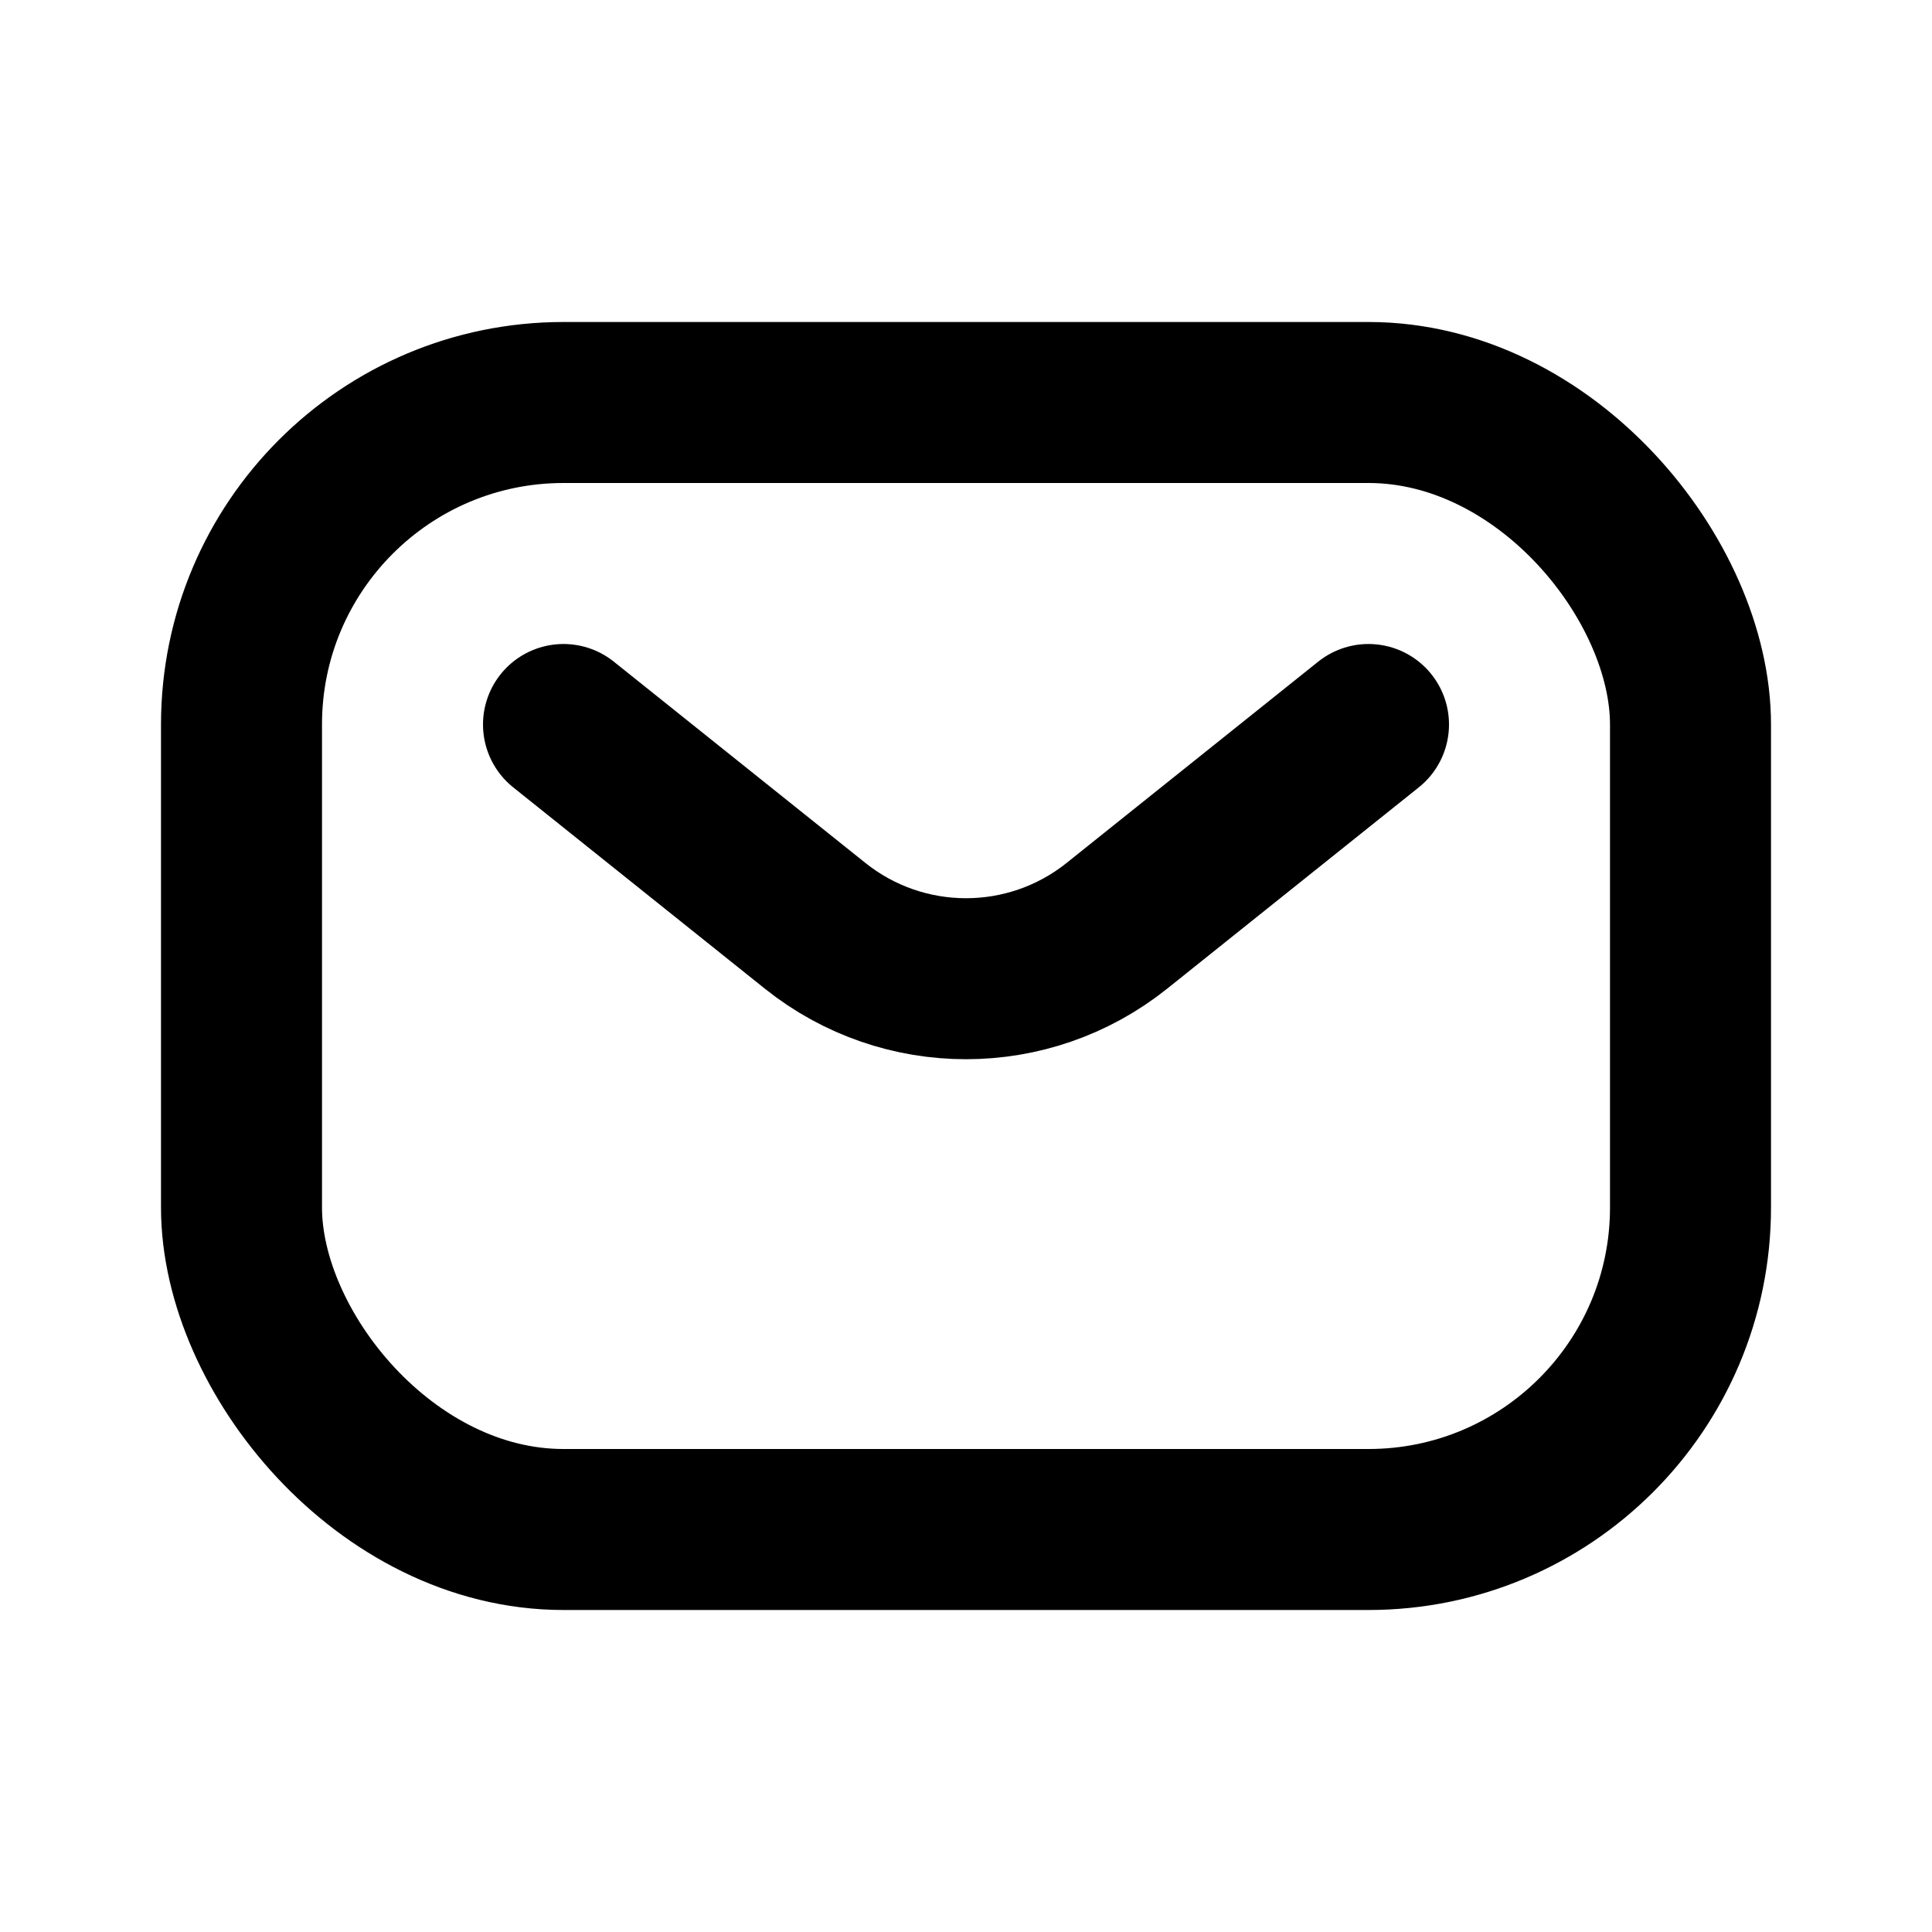 <svg width="24" height="24" viewBox="0 0 24 24" fill="none" xmlns="http://www.w3.org/2000/svg">
<rect x="3" y="5" width="18" height="14" rx="4" stroke="black" stroke-width="2"/>
<path d="M7 9L10.126 11.501C11.222 12.377 12.778 12.377 13.874 11.501L17 9" stroke="black" stroke-width="2" stroke-linecap="round"/>
</svg>

